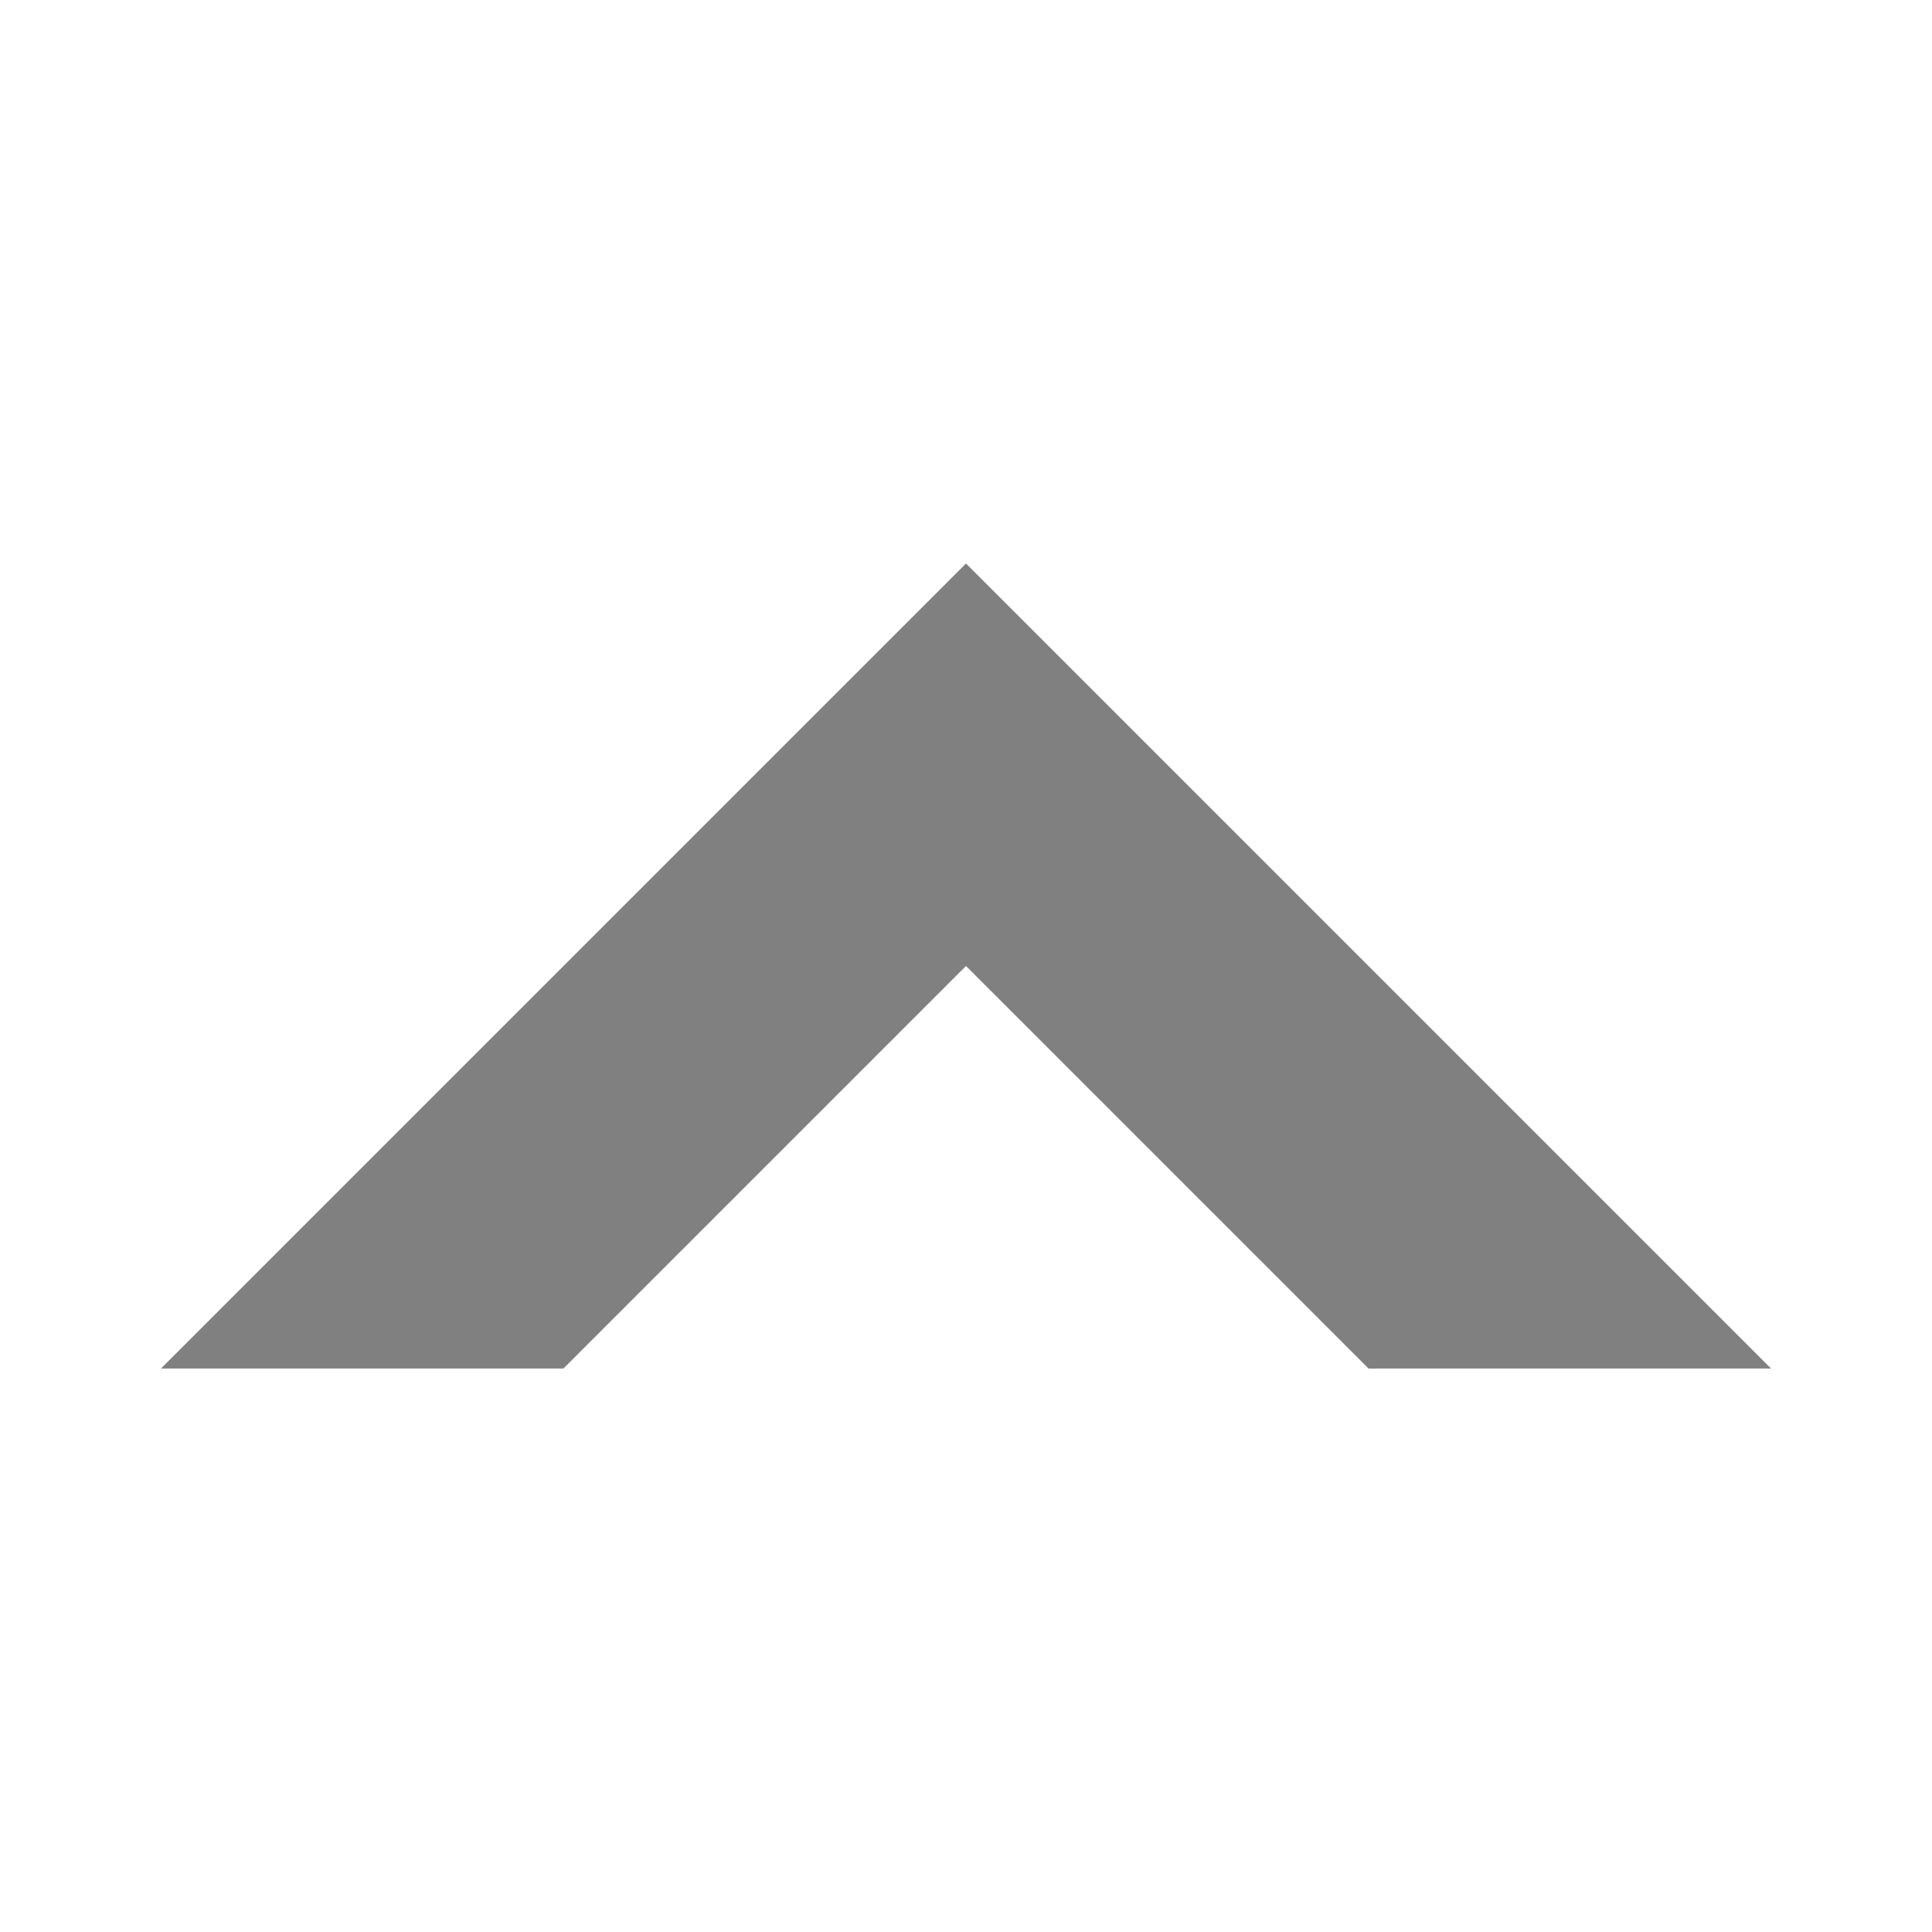 <svg id="svg8" width="48" height="48" version="1.1" viewBox="0 0 12.7 12.7" xmlns="http://www.w3.org/2000/svg">
  <g id="layer1">
    <path id="path866" d="m1.058 8.996 5.292-5.292 5.292 5.292h-2.646l-2.646-2.646-2.646 2.646z" fill-opacity=".497" stroke-width="0"/>
  </g>
</svg>
